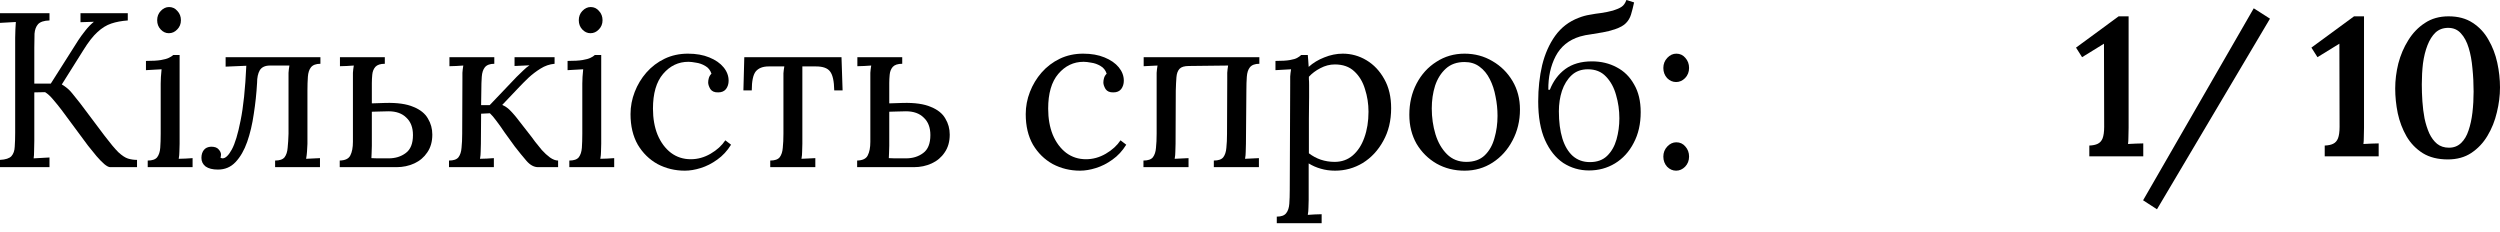 <svg width="205" height="19" viewBox="0 0 205 19" fill="none" xmlns="http://www.w3.org/2000/svg">
<path d="M200.72 13.073C199.908 13.073 199.224 12.902 198.668 12.56C198.112 12.208 197.669 11.748 197.337 11.182C197.006 10.605 196.765 9.974 196.616 9.29C196.477 8.606 196.407 7.927 196.407 7.254C196.407 6.581 196.493 5.897 196.664 5.202C196.846 4.507 197.118 3.872 197.482 3.294C197.845 2.707 198.299 2.236 198.844 1.884C199.389 1.52 200.036 1.339 200.784 1.339C201.564 1.339 202.221 1.515 202.756 1.868C203.301 2.22 203.734 2.685 204.054 3.262C204.386 3.829 204.626 4.454 204.776 5.138C204.925 5.822 205 6.501 205 7.174C205 7.837 204.915 8.515 204.744 9.21C204.583 9.905 204.327 10.546 203.974 11.134C203.632 11.711 203.189 12.181 202.644 12.544C202.109 12.897 201.468 13.073 200.72 13.073ZM200.816 12.111C201.211 12.111 201.543 11.983 201.81 11.727C202.077 11.47 202.28 11.128 202.419 10.701C202.569 10.263 202.676 9.771 202.74 9.226C202.804 8.67 202.836 8.098 202.836 7.511C202.836 6.859 202.804 6.223 202.74 5.603C202.686 4.983 202.585 4.427 202.435 3.936C202.285 3.433 202.072 3.033 201.794 2.733C201.527 2.434 201.179 2.284 200.752 2.284C200.335 2.284 199.988 2.413 199.71 2.669C199.443 2.926 199.224 3.273 199.053 3.711C198.882 4.149 198.759 4.646 198.684 5.202C198.62 5.747 198.588 6.319 198.588 6.917C198.588 7.366 198.604 7.831 198.636 8.312C198.668 8.793 198.727 9.258 198.812 9.707C198.908 10.156 199.037 10.562 199.197 10.925C199.368 11.289 199.582 11.577 199.838 11.791C200.105 12.005 200.431 12.111 200.816 12.111Z" fill="black"/>
<path d="M190.627 12.817V11.935C190.915 11.925 191.145 11.876 191.316 11.791C191.498 11.705 191.631 11.556 191.717 11.342C191.802 11.118 191.845 10.802 191.845 10.396L191.829 3.583L190.033 4.689L189.536 3.904L193.031 1.339H193.849V10.476C193.849 10.743 193.843 11 193.833 11.246C193.833 11.481 193.822 11.668 193.801 11.807C193.993 11.796 194.212 11.786 194.458 11.775C194.715 11.764 194.912 11.759 195.051 11.759V12.817H190.627Z" fill="black"/>
<path d="M176.872 17.161L175.734 16.424L184.807 0.681L186.138 1.531L176.872 17.161Z" fill="black"/>
<path d="M171.324 12.817V11.935C171.612 11.925 171.842 11.876 172.013 11.791C172.195 11.705 172.328 11.556 172.414 11.342C172.499 11.118 172.542 10.802 172.542 10.396L172.526 3.583L170.731 4.689L170.234 3.904L173.728 1.339H174.546V10.476C174.546 10.743 174.541 11 174.53 11.246C174.53 11.481 174.519 11.668 174.498 11.807C174.69 11.796 174.909 11.786 175.155 11.775C175.412 11.764 175.609 11.759 175.748 11.759V12.817H171.324Z" fill="black"/>
<path d="M137.44 13.995C137.163 13.995 136.917 13.887 136.701 13.67C136.496 13.442 136.394 13.165 136.394 12.841C136.394 12.516 136.502 12.24 136.719 12.011C136.935 11.783 137.181 11.668 137.458 11.668C137.759 11.668 138.005 11.783 138.197 12.011C138.402 12.24 138.504 12.516 138.504 12.841C138.504 13.165 138.396 13.442 138.179 13.67C137.963 13.887 137.716 13.995 137.44 13.995ZM137.44 6.727C137.163 6.727 136.917 6.619 136.701 6.402C136.496 6.174 136.394 5.897 136.394 5.573C136.394 5.248 136.502 4.972 136.719 4.743C136.935 4.515 137.181 4.4 137.458 4.4C137.759 4.4 138.005 4.515 138.197 4.743C138.402 4.972 138.504 5.248 138.504 5.573C138.504 5.897 138.396 6.174 138.179 6.402C137.963 6.619 137.716 6.727 137.44 6.727Z" fill="black"/>
<path d="M130.299 13.977C129.53 13.977 128.826 13.773 128.189 13.364C127.564 12.943 127.065 12.318 126.692 11.488C126.319 10.647 126.133 9.589 126.133 8.314C126.133 7.256 126.241 6.264 126.458 5.338C126.686 4.413 127.041 3.613 127.522 2.94C128.015 2.254 128.658 1.761 129.452 1.461C129.752 1.341 130.059 1.256 130.371 1.208C130.684 1.148 130.997 1.1 131.309 1.064C131.634 1.016 131.952 0.95 132.265 0.866C132.578 0.769 132.812 0.667 132.968 0.559C133.137 0.451 133.269 0.265 133.365 0L133.996 0.198C133.912 0.583 133.828 0.914 133.744 1.19C133.66 1.467 133.521 1.701 133.329 1.894C133.149 2.086 132.848 2.254 132.427 2.399C132.103 2.507 131.772 2.591 131.435 2.651C131.099 2.711 130.774 2.765 130.461 2.813C130.149 2.85 129.848 2.91 129.56 2.994C128.646 3.27 127.979 3.811 127.558 4.617C127.149 5.41 126.951 6.324 126.963 7.358H127.089C127.365 6.649 127.786 6.084 128.351 5.663C128.929 5.242 129.656 5.032 130.534 5.032C131.291 5.032 131.97 5.194 132.572 5.519C133.173 5.831 133.648 6.3 133.996 6.925C134.357 7.539 134.537 8.296 134.537 9.198C134.537 10.16 134.345 11.001 133.96 11.723C133.588 12.444 133.077 13.003 132.427 13.4C131.79 13.785 131.081 13.977 130.299 13.977ZM130.371 13.292C130.96 13.292 131.429 13.123 131.778 12.787C132.139 12.438 132.397 11.987 132.554 11.434C132.71 10.881 132.788 10.304 132.788 9.703C132.788 9.041 132.698 8.404 132.517 7.791C132.349 7.178 132.073 6.673 131.688 6.276C131.315 5.879 130.822 5.681 130.209 5.681C129.668 5.681 129.223 5.843 128.874 6.168C128.526 6.493 128.261 6.919 128.081 7.448C127.913 7.965 127.828 8.524 127.828 9.126C127.828 9.991 127.925 10.737 128.117 11.362C128.309 11.975 128.592 12.45 128.965 12.787C129.349 13.123 129.818 13.292 130.371 13.292Z" fill="black"/>
<path d="M120.092 13.995C119.25 13.995 118.487 13.803 117.802 13.418C117.116 13.021 116.569 12.48 116.16 11.795C115.764 11.097 115.565 10.304 115.565 9.414C115.565 8.464 115.764 7.611 116.16 6.853C116.557 6.096 117.098 5.501 117.784 5.068C118.469 4.623 119.238 4.4 120.092 4.4C120.934 4.4 121.697 4.605 122.382 5.014C123.068 5.41 123.615 5.951 124.024 6.637C124.432 7.322 124.637 8.104 124.637 8.981C124.637 9.907 124.432 10.755 124.024 11.524C123.627 12.282 123.086 12.883 122.401 13.328C121.715 13.773 120.946 13.995 120.092 13.995ZM120.236 13.274C120.874 13.274 121.379 13.093 121.751 12.733C122.124 12.372 122.389 11.903 122.545 11.326C122.713 10.749 122.797 10.142 122.797 9.504C122.797 8.963 122.743 8.434 122.635 7.917C122.539 7.388 122.382 6.913 122.166 6.493C121.95 6.06 121.667 5.717 121.318 5.465C120.982 5.212 120.573 5.086 120.092 5.086C119.467 5.086 118.956 5.266 118.559 5.627C118.162 5.988 117.868 6.456 117.675 7.034C117.495 7.611 117.405 8.23 117.405 8.891C117.405 9.637 117.507 10.346 117.711 11.019C117.916 11.681 118.228 12.222 118.649 12.642C119.07 13.063 119.599 13.274 120.236 13.274Z" fill="black"/>
<path d="M104.696 18.305V17.764C105.069 17.764 105.327 17.668 105.471 17.476C105.616 17.295 105.7 17.037 105.724 16.7C105.748 16.376 105.76 15.997 105.76 15.564L105.796 6.853C105.796 6.661 105.796 6.468 105.796 6.276C105.808 6.084 105.832 5.885 105.868 5.681C105.652 5.693 105.435 5.705 105.219 5.717C105.015 5.729 104.804 5.741 104.588 5.753V4.996C105.117 4.996 105.514 4.972 105.778 4.923C106.055 4.875 106.253 4.815 106.373 4.743C106.505 4.671 106.614 4.593 106.698 4.509H107.239C107.251 4.629 107.263 4.773 107.275 4.942C107.287 5.098 107.299 5.278 107.311 5.483C107.672 5.158 108.099 4.899 108.592 4.707C109.096 4.503 109.601 4.4 110.106 4.4C110.804 4.4 111.453 4.581 112.054 4.942C112.655 5.302 113.142 5.819 113.515 6.493C113.888 7.154 114.074 7.947 114.074 8.873C114.074 9.895 113.858 10.791 113.425 11.56C113.004 12.33 112.445 12.931 111.748 13.364C111.05 13.785 110.293 13.995 109.475 13.995C109.054 13.995 108.664 13.941 108.303 13.833C107.954 13.736 107.624 13.592 107.311 13.4V16.394C107.311 16.634 107.305 16.845 107.293 17.025C107.293 17.217 107.275 17.416 107.239 17.62C107.431 17.608 107.618 17.596 107.798 17.584C107.99 17.584 108.183 17.578 108.375 17.566V18.305H104.696ZM109.439 13.274C110.016 13.274 110.509 13.099 110.918 12.751C111.339 12.39 111.657 11.903 111.874 11.29C112.102 10.665 112.217 9.955 112.217 9.162C112.217 8.512 112.12 7.893 111.928 7.304C111.748 6.703 111.453 6.216 111.044 5.843C110.647 5.471 110.118 5.284 109.457 5.284C109.048 5.284 108.652 5.386 108.267 5.591C107.894 5.783 107.582 6.018 107.329 6.294C107.329 6.342 107.329 6.414 107.329 6.511C107.341 6.595 107.347 6.751 107.347 6.979C107.347 7.196 107.347 7.527 107.347 7.971C107.347 8.404 107.341 8.993 107.329 9.739C107.329 10.484 107.329 11.428 107.329 12.57C107.63 12.799 107.954 12.973 108.303 13.093C108.664 13.213 109.042 13.274 109.439 13.274Z" fill="black"/>
<path d="M93.763 13.707V13.165C94.135 13.165 94.394 13.075 94.538 12.895C94.682 12.703 94.767 12.444 94.791 12.12C94.827 11.783 94.845 11.398 94.845 10.965V6.601C94.845 6.36 94.845 6.15 94.845 5.97C94.857 5.777 94.881 5.579 94.917 5.374L93.781 5.429V4.689H103.267V5.23C102.906 5.23 102.648 5.326 102.492 5.519C102.347 5.699 102.263 5.958 102.239 6.294C102.215 6.619 102.203 6.998 102.203 7.43L102.167 11.795C102.167 12.035 102.161 12.252 102.149 12.444C102.149 12.624 102.131 12.817 102.095 13.021L103.231 12.967V13.707H99.534V13.165C99.906 13.165 100.165 13.075 100.309 12.895C100.454 12.703 100.538 12.444 100.562 12.12C100.598 11.783 100.616 11.398 100.616 10.965L100.634 6.601C100.634 6.36 100.634 6.15 100.634 5.97C100.646 5.777 100.67 5.579 100.706 5.374L97.496 5.411C97.123 5.411 96.865 5.489 96.72 5.645C96.576 5.801 96.492 6.03 96.468 6.33C96.444 6.631 96.426 6.998 96.414 7.43L96.396 11.795C96.396 12.035 96.39 12.252 96.378 12.444C96.378 12.624 96.36 12.817 96.324 13.021L97.46 12.967V13.707H93.763Z" fill="black"/>
<path d="M88.565 13.995C87.759 13.995 87.014 13.815 86.328 13.454C85.655 13.081 85.114 12.552 84.705 11.867C84.308 11.17 84.11 10.334 84.11 9.36C84.11 8.735 84.224 8.128 84.453 7.539C84.681 6.949 85 6.42 85.408 5.951C85.829 5.471 86.328 5.092 86.905 4.815C87.483 4.539 88.12 4.4 88.817 4.4C89.49 4.4 90.073 4.503 90.566 4.707C91.071 4.911 91.462 5.182 91.739 5.519C92.015 5.855 92.153 6.222 92.153 6.619C92.153 6.883 92.081 7.112 91.937 7.304C91.793 7.484 91.582 7.575 91.306 7.575C91.005 7.587 90.789 7.496 90.657 7.304C90.536 7.1 90.476 6.919 90.476 6.763C90.476 6.643 90.494 6.523 90.53 6.402C90.566 6.27 90.639 6.15 90.747 6.042C90.651 5.753 90.482 5.543 90.242 5.41C90.001 5.266 89.749 5.176 89.484 5.14C89.232 5.092 89.021 5.068 88.853 5.068C88.035 5.068 87.344 5.398 86.779 6.06C86.226 6.709 85.95 7.659 85.95 8.909C85.95 9.715 86.076 10.43 86.328 11.055C86.593 11.681 86.96 12.174 87.428 12.534C87.897 12.883 88.438 13.057 89.052 13.057C89.617 13.057 90.158 12.907 90.675 12.606C91.192 12.306 91.594 11.939 91.883 11.506L92.352 11.867C92.039 12.372 91.66 12.781 91.216 13.093C90.783 13.406 90.332 13.634 89.863 13.779C89.406 13.923 88.973 13.995 88.565 13.995Z" fill="black"/>
<path d="M70.286 13.707V13.165C70.731 13.153 71.019 13.015 71.151 12.751C71.296 12.474 71.368 12.101 71.368 11.633V6.601C71.368 6.36 71.368 6.15 71.368 5.97C71.38 5.777 71.404 5.579 71.44 5.374C71.248 5.386 71.055 5.398 70.863 5.411C70.682 5.411 70.496 5.417 70.304 5.429V4.689H73.983V5.23C73.622 5.23 73.364 5.314 73.207 5.483C73.063 5.651 72.979 5.861 72.955 6.114C72.931 6.354 72.919 6.589 72.919 6.817V8.476L74.037 8.44C75.011 8.416 75.774 8.525 76.327 8.765C76.892 8.993 77.289 9.312 77.518 9.721C77.758 10.118 77.878 10.556 77.878 11.037C77.878 11.614 77.74 12.101 77.463 12.498C77.199 12.895 76.844 13.196 76.399 13.4C75.955 13.604 75.468 13.707 74.939 13.707H70.286ZM72.883 12.967C73.015 12.979 73.177 12.985 73.37 12.985C73.574 12.985 73.76 12.985 73.929 12.985C74.109 12.985 74.229 12.985 74.289 12.985C74.842 12.985 75.311 12.841 75.696 12.552C76.093 12.264 76.291 11.771 76.291 11.073C76.291 10.46 76.111 9.985 75.75 9.649C75.401 9.3 74.915 9.126 74.289 9.126C74.025 9.126 73.778 9.132 73.55 9.144C73.334 9.144 73.123 9.15 72.919 9.162V11.957C72.919 12.186 72.913 12.384 72.901 12.552C72.901 12.721 72.895 12.859 72.883 12.967Z" fill="black"/>
<path d="M63.16 13.707V13.165C63.532 13.165 63.791 13.075 63.935 12.895C64.079 12.703 64.164 12.444 64.188 12.12C64.224 11.783 64.242 11.398 64.242 10.965V6.601C64.242 6.36 64.242 6.162 64.242 6.006C64.254 5.837 64.278 5.651 64.314 5.447H63.033C62.553 5.447 62.198 5.585 61.969 5.861C61.753 6.138 61.645 6.655 61.645 7.412H60.959L61.032 4.689H69.003L69.093 7.412H68.408C68.396 6.655 68.282 6.138 68.065 5.861C67.861 5.585 67.476 5.447 66.911 5.447H65.793V11.795C65.793 12.035 65.787 12.252 65.775 12.444C65.775 12.624 65.757 12.817 65.721 13.021L66.857 12.967V13.707H63.16Z" fill="black"/>
<path d="M56.158 13.995C55.353 13.995 54.607 13.815 53.922 13.454C53.248 13.081 52.708 12.552 52.299 11.867C51.902 11.17 51.703 10.334 51.703 9.36C51.703 8.735 51.818 8.128 52.046 7.539C52.275 6.949 52.593 6.42 53.002 5.951C53.423 5.471 53.922 5.092 54.499 4.815C55.076 4.539 55.713 4.4 56.411 4.4C57.084 4.4 57.667 4.503 58.16 4.707C58.665 4.911 59.056 5.182 59.332 5.519C59.609 5.855 59.747 6.222 59.747 6.619C59.747 6.883 59.675 7.112 59.531 7.304C59.386 7.484 59.176 7.575 58.899 7.575C58.599 7.587 58.382 7.496 58.25 7.304C58.13 7.1 58.07 6.919 58.07 6.763C58.07 6.643 58.088 6.523 58.124 6.402C58.16 6.27 58.232 6.15 58.34 6.042C58.244 5.753 58.076 5.543 57.835 5.41C57.595 5.266 57.342 5.176 57.078 5.14C56.825 5.092 56.615 5.068 56.447 5.068C55.629 5.068 54.938 5.398 54.373 6.06C53.82 6.709 53.543 7.659 53.543 8.909C53.543 9.715 53.669 10.43 53.922 11.055C54.186 11.681 54.553 12.174 55.022 12.534C55.491 12.883 56.032 13.057 56.645 13.057C57.21 13.057 57.751 12.907 58.268 12.606C58.785 12.306 59.188 11.939 59.477 11.506L59.946 11.867C59.633 12.372 59.254 12.781 58.809 13.093C58.376 13.406 57.925 13.634 57.457 13.779C57 13.923 56.567 13.995 56.158 13.995Z" fill="black"/>
<path d="M46.685 13.165C47.058 13.165 47.316 13.075 47.461 12.895C47.605 12.703 47.689 12.444 47.713 12.12C47.737 11.783 47.749 11.398 47.749 10.965V6.853C47.749 6.661 47.755 6.481 47.767 6.312C47.779 6.132 47.797 5.921 47.821 5.681C47.605 5.693 47.389 5.705 47.172 5.717C46.968 5.729 46.757 5.741 46.541 5.753V4.996C47.07 4.996 47.479 4.972 47.767 4.924C48.056 4.875 48.272 4.815 48.417 4.743C48.573 4.671 48.693 4.593 48.777 4.509H49.3V11.795C49.3 12.035 49.294 12.252 49.282 12.444C49.282 12.624 49.264 12.817 49.228 13.021C49.42 13.009 49.607 13.003 49.787 13.003C49.98 12.991 50.172 12.979 50.364 12.967V13.707H46.685V13.165ZM48.417 2.723C48.164 2.723 47.942 2.621 47.749 2.417C47.557 2.212 47.461 1.96 47.461 1.659C47.461 1.359 47.557 1.106 47.749 0.902C47.954 0.685 48.182 0.577 48.435 0.577C48.711 0.577 48.94 0.685 49.12 0.902C49.312 1.106 49.408 1.359 49.408 1.659C49.408 1.96 49.306 2.212 49.102 2.417C48.91 2.621 48.681 2.723 48.417 2.723Z" fill="black"/>
<path d="M36.818 13.707V13.165C37.191 13.165 37.45 13.075 37.594 12.895C37.738 12.703 37.822 12.444 37.846 12.12C37.882 11.783 37.9 11.398 37.9 10.965L37.918 6.601C37.918 6.36 37.918 6.15 37.918 5.97C37.93 5.777 37.955 5.579 37.99 5.374C37.798 5.386 37.606 5.398 37.413 5.411C37.233 5.411 37.047 5.417 36.854 5.429V4.689H40.533V5.23C40.173 5.23 39.914 5.326 39.758 5.519C39.614 5.699 39.529 5.958 39.505 6.294C39.481 6.619 39.469 6.998 39.469 7.43L39.451 8.621H40.155L42.355 6.312C42.559 6.108 42.746 5.928 42.914 5.771C43.082 5.603 43.251 5.465 43.419 5.356L42.193 5.411V4.689H45.475V5.23C45.066 5.266 44.681 5.398 44.321 5.627C43.972 5.843 43.648 6.09 43.347 6.366C43.058 6.643 42.806 6.895 42.589 7.124L41.183 8.603C41.423 8.711 41.628 8.849 41.796 9.017C41.964 9.186 42.133 9.372 42.301 9.577L43.581 11.218C43.642 11.29 43.744 11.428 43.888 11.633C44.044 11.837 44.225 12.059 44.429 12.3C44.645 12.54 44.868 12.745 45.096 12.913C45.337 13.081 45.559 13.165 45.764 13.165V13.707H44.122C43.786 13.707 43.467 13.532 43.167 13.184C42.866 12.835 42.547 12.444 42.211 12.011C41.898 11.578 41.616 11.188 41.363 10.839C41.123 10.478 40.9 10.166 40.696 9.901C40.503 9.637 40.329 9.432 40.173 9.288L39.451 9.324L39.433 11.795C39.433 12.035 39.427 12.252 39.415 12.444C39.415 12.624 39.397 12.817 39.361 13.021C39.554 13.009 39.74 13.003 39.92 13.003C40.113 12.991 40.305 12.979 40.497 12.967V13.707H36.818Z" fill="black"/>
<path d="M27.858 13.707V13.165C28.303 13.153 28.591 13.015 28.724 12.751C28.868 12.474 28.94 12.101 28.94 11.633V6.601C28.94 6.36 28.94 6.15 28.94 5.97C28.952 5.777 28.976 5.579 29.012 5.374C28.82 5.386 28.627 5.398 28.435 5.411C28.255 5.411 28.068 5.417 27.876 5.429V4.689H31.555V5.23C31.194 5.23 30.936 5.314 30.779 5.483C30.635 5.651 30.551 5.861 30.527 6.114C30.503 6.354 30.491 6.589 30.491 6.817V8.476L31.609 8.44C32.583 8.416 33.346 8.525 33.9 8.765C34.465 8.993 34.861 9.312 35.09 9.721C35.33 10.118 35.45 10.556 35.45 11.037C35.45 11.614 35.312 12.101 35.036 12.498C34.771 12.895 34.416 13.196 33.972 13.4C33.527 13.604 33.04 13.707 32.511 13.707H27.858ZM30.455 12.967C30.587 12.979 30.749 12.985 30.942 12.985C31.146 12.985 31.333 12.985 31.501 12.985C31.681 12.985 31.802 12.985 31.862 12.985C32.415 12.985 32.884 12.841 33.268 12.552C33.665 12.264 33.863 11.771 33.863 11.073C33.863 10.46 33.683 9.985 33.322 9.649C32.974 9.3 32.487 9.126 31.862 9.126C31.597 9.126 31.351 9.132 31.122 9.144C30.906 9.144 30.695 9.15 30.491 9.162V11.957C30.491 12.186 30.485 12.384 30.473 12.552C30.473 12.721 30.467 12.859 30.455 12.967Z" fill="black"/>
<path d="M17.87 13.905C17.437 13.905 17.101 13.821 16.86 13.652C16.632 13.472 16.517 13.238 16.517 12.949C16.517 12.685 16.584 12.468 16.716 12.3C16.848 12.132 17.047 12.041 17.311 12.029C17.6 12.029 17.804 12.101 17.924 12.246C18.056 12.39 18.123 12.534 18.123 12.679C18.123 12.715 18.117 12.763 18.105 12.823C18.105 12.871 18.099 12.913 18.087 12.949C18.159 12.973 18.213 12.985 18.249 12.985C18.489 12.985 18.742 12.745 19.006 12.264C19.271 11.783 19.511 10.989 19.728 9.883C19.956 8.765 20.113 7.268 20.197 5.392L18.501 5.465V4.689H26.274V5.23C25.914 5.23 25.655 5.326 25.499 5.519C25.355 5.699 25.27 5.958 25.246 6.294C25.222 6.619 25.21 6.998 25.21 7.43V11.795C25.198 12.035 25.186 12.252 25.174 12.444C25.162 12.624 25.138 12.817 25.102 13.021L26.238 12.967V13.707H22.559V13.165C22.932 13.165 23.19 13.075 23.335 12.895C23.479 12.703 23.563 12.444 23.587 12.12C23.623 11.783 23.647 11.398 23.659 10.965V6.601C23.659 6.36 23.659 6.15 23.659 5.97C23.671 5.777 23.695 5.579 23.732 5.374H22.144C21.736 5.374 21.453 5.507 21.297 5.771C21.152 6.024 21.08 6.366 21.08 6.799C21.032 7.653 20.942 8.5 20.81 9.342C20.69 10.184 20.509 10.947 20.269 11.633C20.028 12.318 19.71 12.871 19.313 13.292C18.928 13.701 18.447 13.905 17.87 13.905Z" fill="black"/>
<path d="M12.113 13.165C12.485 13.165 12.744 13.075 12.888 12.895C13.032 12.703 13.116 12.444 13.14 12.12C13.165 11.783 13.177 11.398 13.177 10.965V6.853C13.177 6.661 13.183 6.481 13.195 6.312C13.207 6.132 13.225 5.921 13.249 5.681C13.032 5.693 12.816 5.705 12.599 5.717C12.395 5.729 12.185 5.741 11.968 5.753V4.996C12.497 4.996 12.906 4.972 13.195 4.924C13.483 4.875 13.7 4.815 13.844 4.743C14 4.671 14.12 4.593 14.204 4.509H14.728V11.795C14.728 12.035 14.722 12.252 14.71 12.444C14.71 12.624 14.691 12.817 14.655 13.021C14.848 13.009 15.034 13.003 15.214 13.003C15.407 12.991 15.599 12.979 15.792 12.967V13.707H12.113V13.165ZM13.844 2.723C13.591 2.723 13.369 2.621 13.177 2.417C12.984 2.212 12.888 1.96 12.888 1.659C12.888 1.359 12.984 1.106 13.177 0.902C13.381 0.685 13.609 0.577 13.862 0.577C14.138 0.577 14.367 0.685 14.547 0.902C14.74 1.106 14.836 1.359 14.836 1.659C14.836 1.96 14.734 2.212 14.529 2.417C14.337 2.621 14.108 2.723 13.844 2.723Z" fill="black"/>
<path d="M0 13.707V13.111C0.457 13.087 0.769 12.985 0.938 12.805C1.106 12.612 1.196 12.354 1.208 12.029C1.232 11.693 1.244 11.314 1.244 10.893V3.102C1.244 2.861 1.25 2.633 1.262 2.417C1.274 2.188 1.286 1.984 1.299 1.803C1.082 1.815 0.866 1.827 0.649 1.84C0.433 1.852 0.216 1.864 0 1.876V1.082H4.058V1.677C3.613 1.689 3.3 1.791 3.12 1.984C2.952 2.176 2.856 2.435 2.831 2.759C2.819 3.084 2.813 3.463 2.813 3.895V6.853H4.166L6.42 3.3C6.577 3.06 6.769 2.795 6.998 2.507C7.226 2.218 7.46 1.978 7.701 1.785C7.521 1.797 7.334 1.803 7.142 1.803C6.961 1.803 6.781 1.809 6.601 1.821V1.082H10.478V1.677C9.973 1.713 9.522 1.797 9.126 1.93C8.729 2.062 8.35 2.296 7.989 2.633C7.629 2.958 7.244 3.451 6.835 4.112L5.068 6.925C5.416 7.13 5.699 7.37 5.915 7.647C6.132 7.911 6.348 8.182 6.565 8.458L8.585 11.146C9.041 11.747 9.414 12.191 9.703 12.48C10.003 12.757 10.268 12.931 10.496 13.003C10.737 13.075 10.983 13.111 11.236 13.111V13.707H9.035C8.915 13.707 8.753 13.622 8.549 13.454C8.356 13.286 8.146 13.069 7.917 12.805C7.689 12.528 7.454 12.24 7.214 11.939L5.05 9.017C4.821 8.717 4.593 8.434 4.364 8.17C4.136 7.893 3.914 7.689 3.697 7.557L2.813 7.575V11.56C2.813 11.885 2.807 12.168 2.795 12.408C2.795 12.636 2.783 12.829 2.759 12.985C2.976 12.973 3.192 12.961 3.409 12.949C3.625 12.937 3.841 12.925 4.058 12.913V13.707H0Z" fill="black"/>
</svg>
